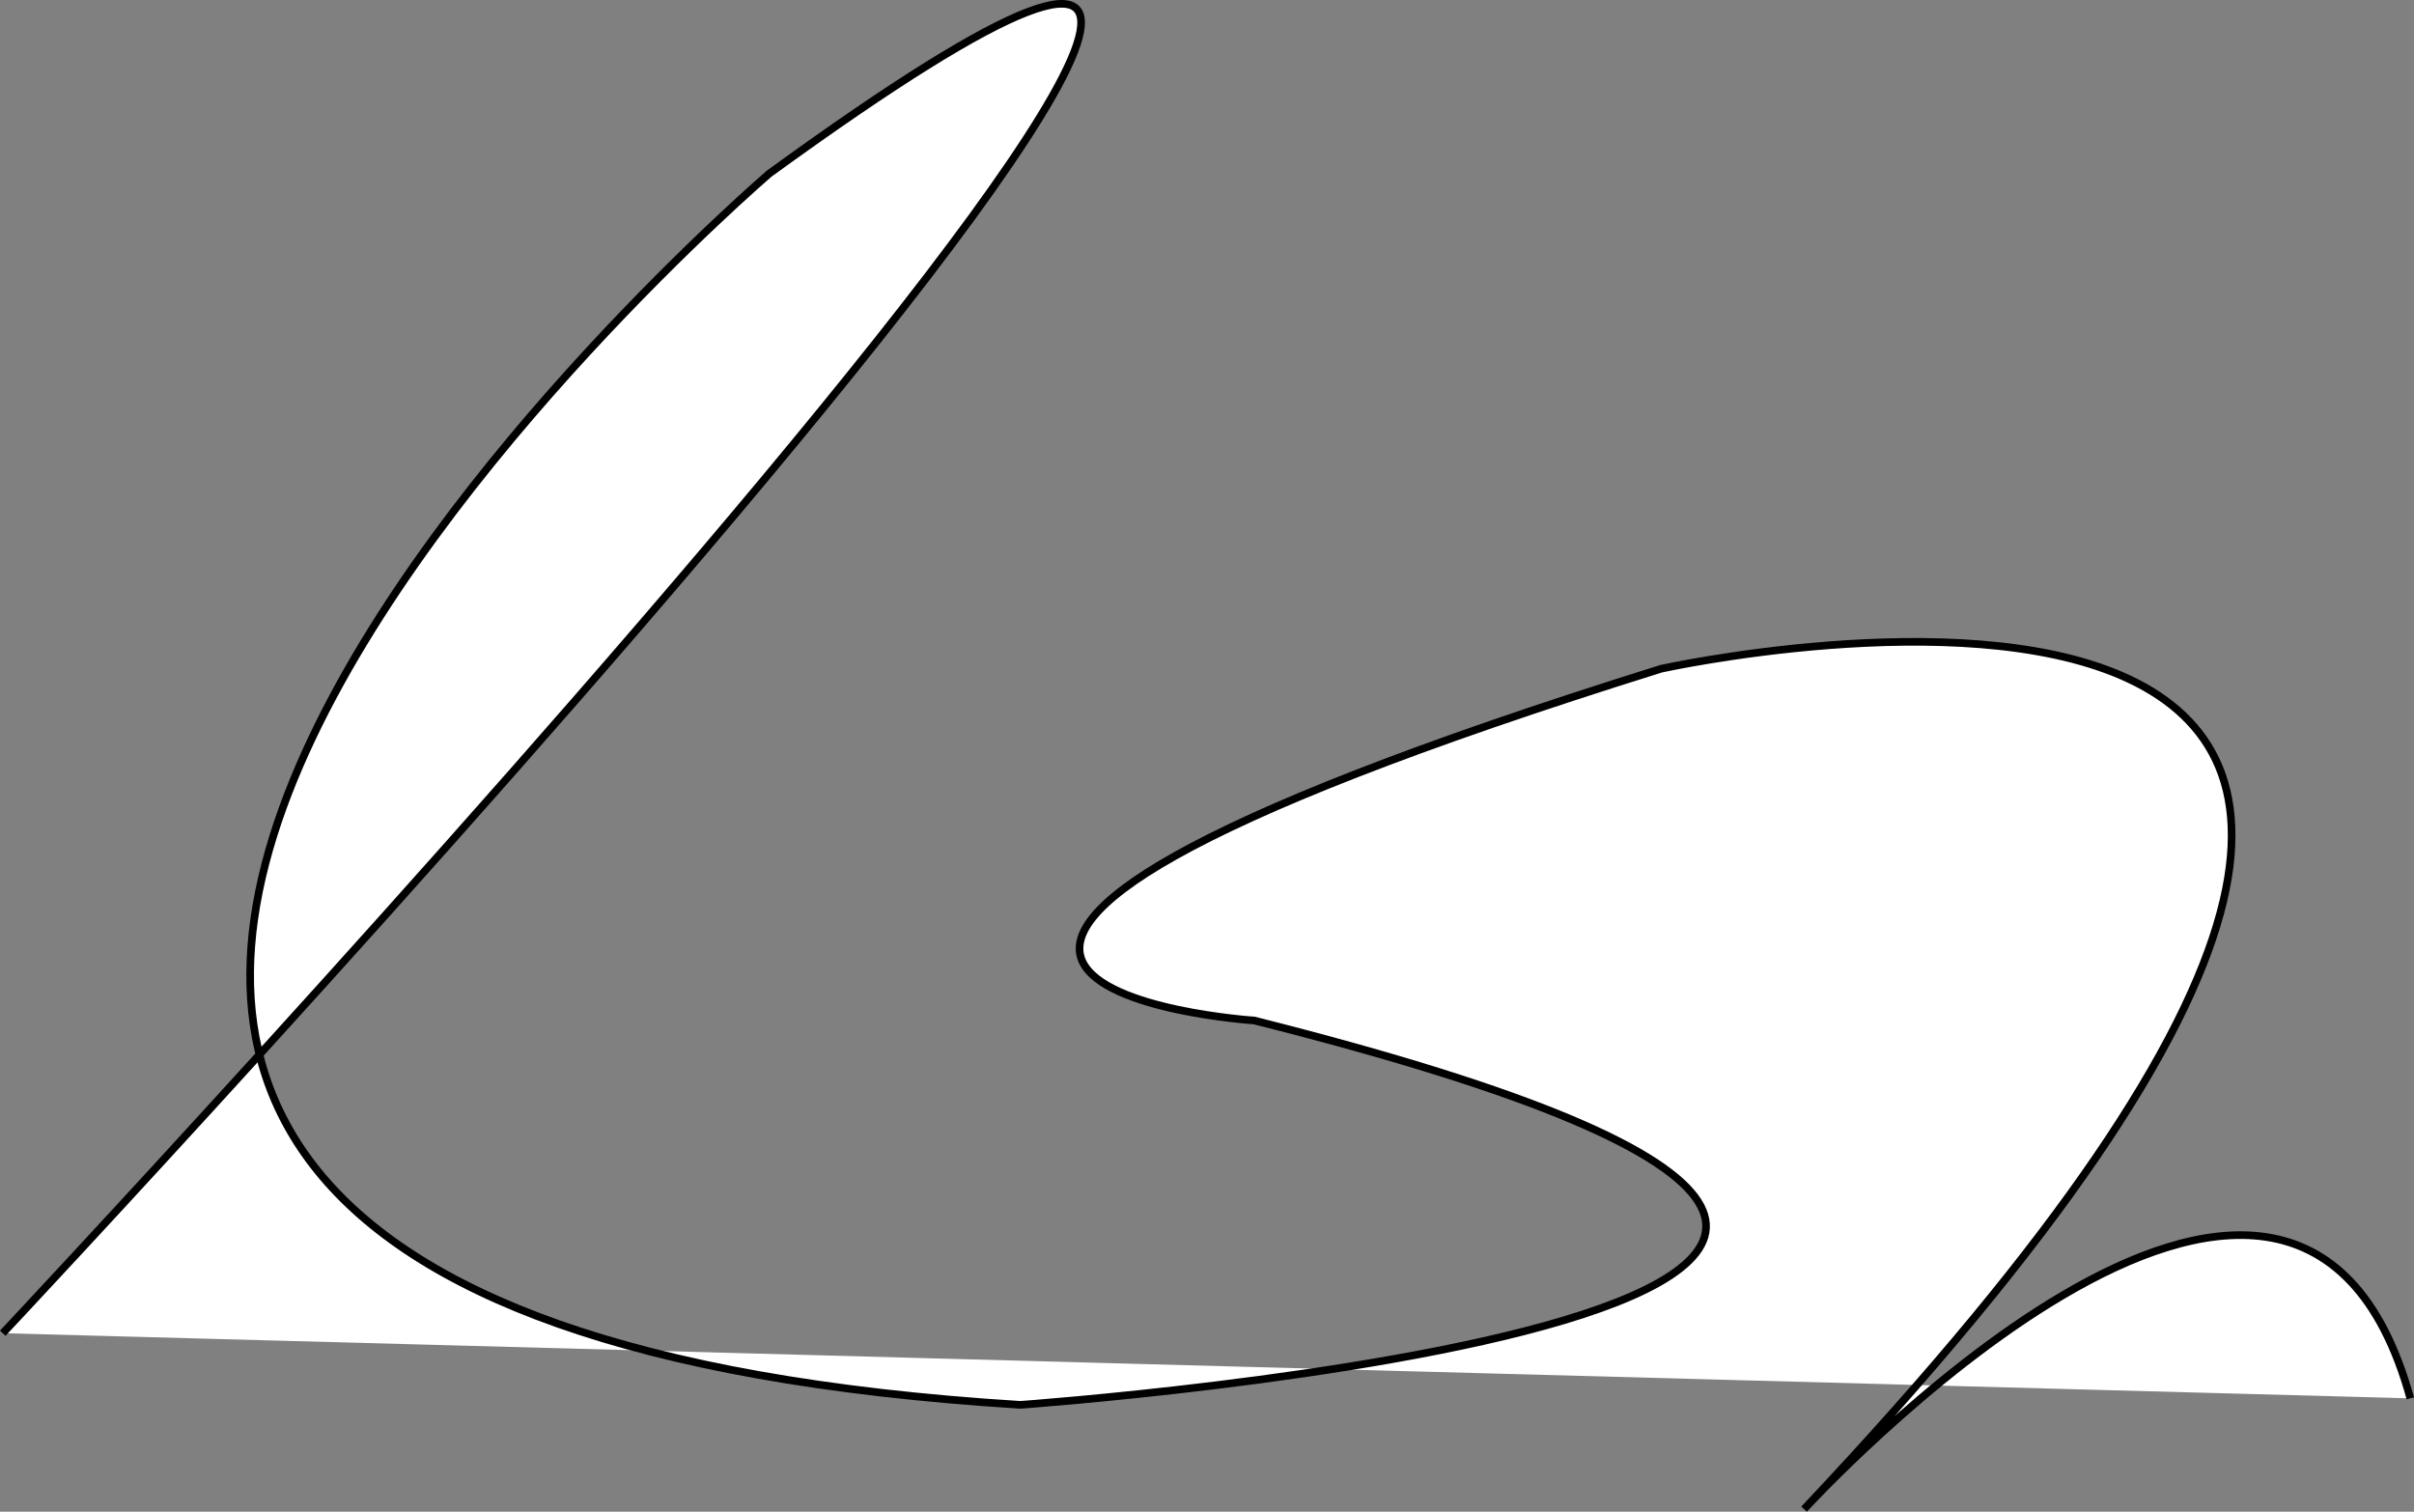 <?xml version="1.0" encoding="utf-8"?>
<!-- Generator: Adobe Illustrator 16.0.0, SVG Export Plug-In . SVG Version: 6.00 Build 0)  -->
<!DOCTYPE svg PUBLIC "-//W3C//DTD SVG 1.1//EN" "http://www.w3.org/Graphics/SVG/1.1/DTD/svg11.dtd">
<svg version="1.1" id="Layer_1" xmlns="http://www.w3.org/2000/svg" xmlns:xlink="http://www.w3.org/1999/xlink" x="0px" y="0px"
	 width="316.384px" height="198.144px" viewBox="0 0 316.384 198.144" enable-background="new 0 0 316.384 198.144"
	 xml:space="preserve">
<rect x="0" y="0" width="316.384" height="198.144" fill="#808080" stroke="none"/>
<path fill="#FFFFFF" stroke="#000000" stroke-miterlimit="10" d="M0.365,174.746c0,0,233.249-248.477,100.45-151.989
	c0,0-173.092,148.573,32.916,161.382c0,0,179.902-12.809,30.646-50.379c0,0-77.75-5.123,53.346-46.109
	c0,0,154.933-34.155,18.728,110.15c0,0,64.129-70.018,79.451-14.516"/>
</svg>
